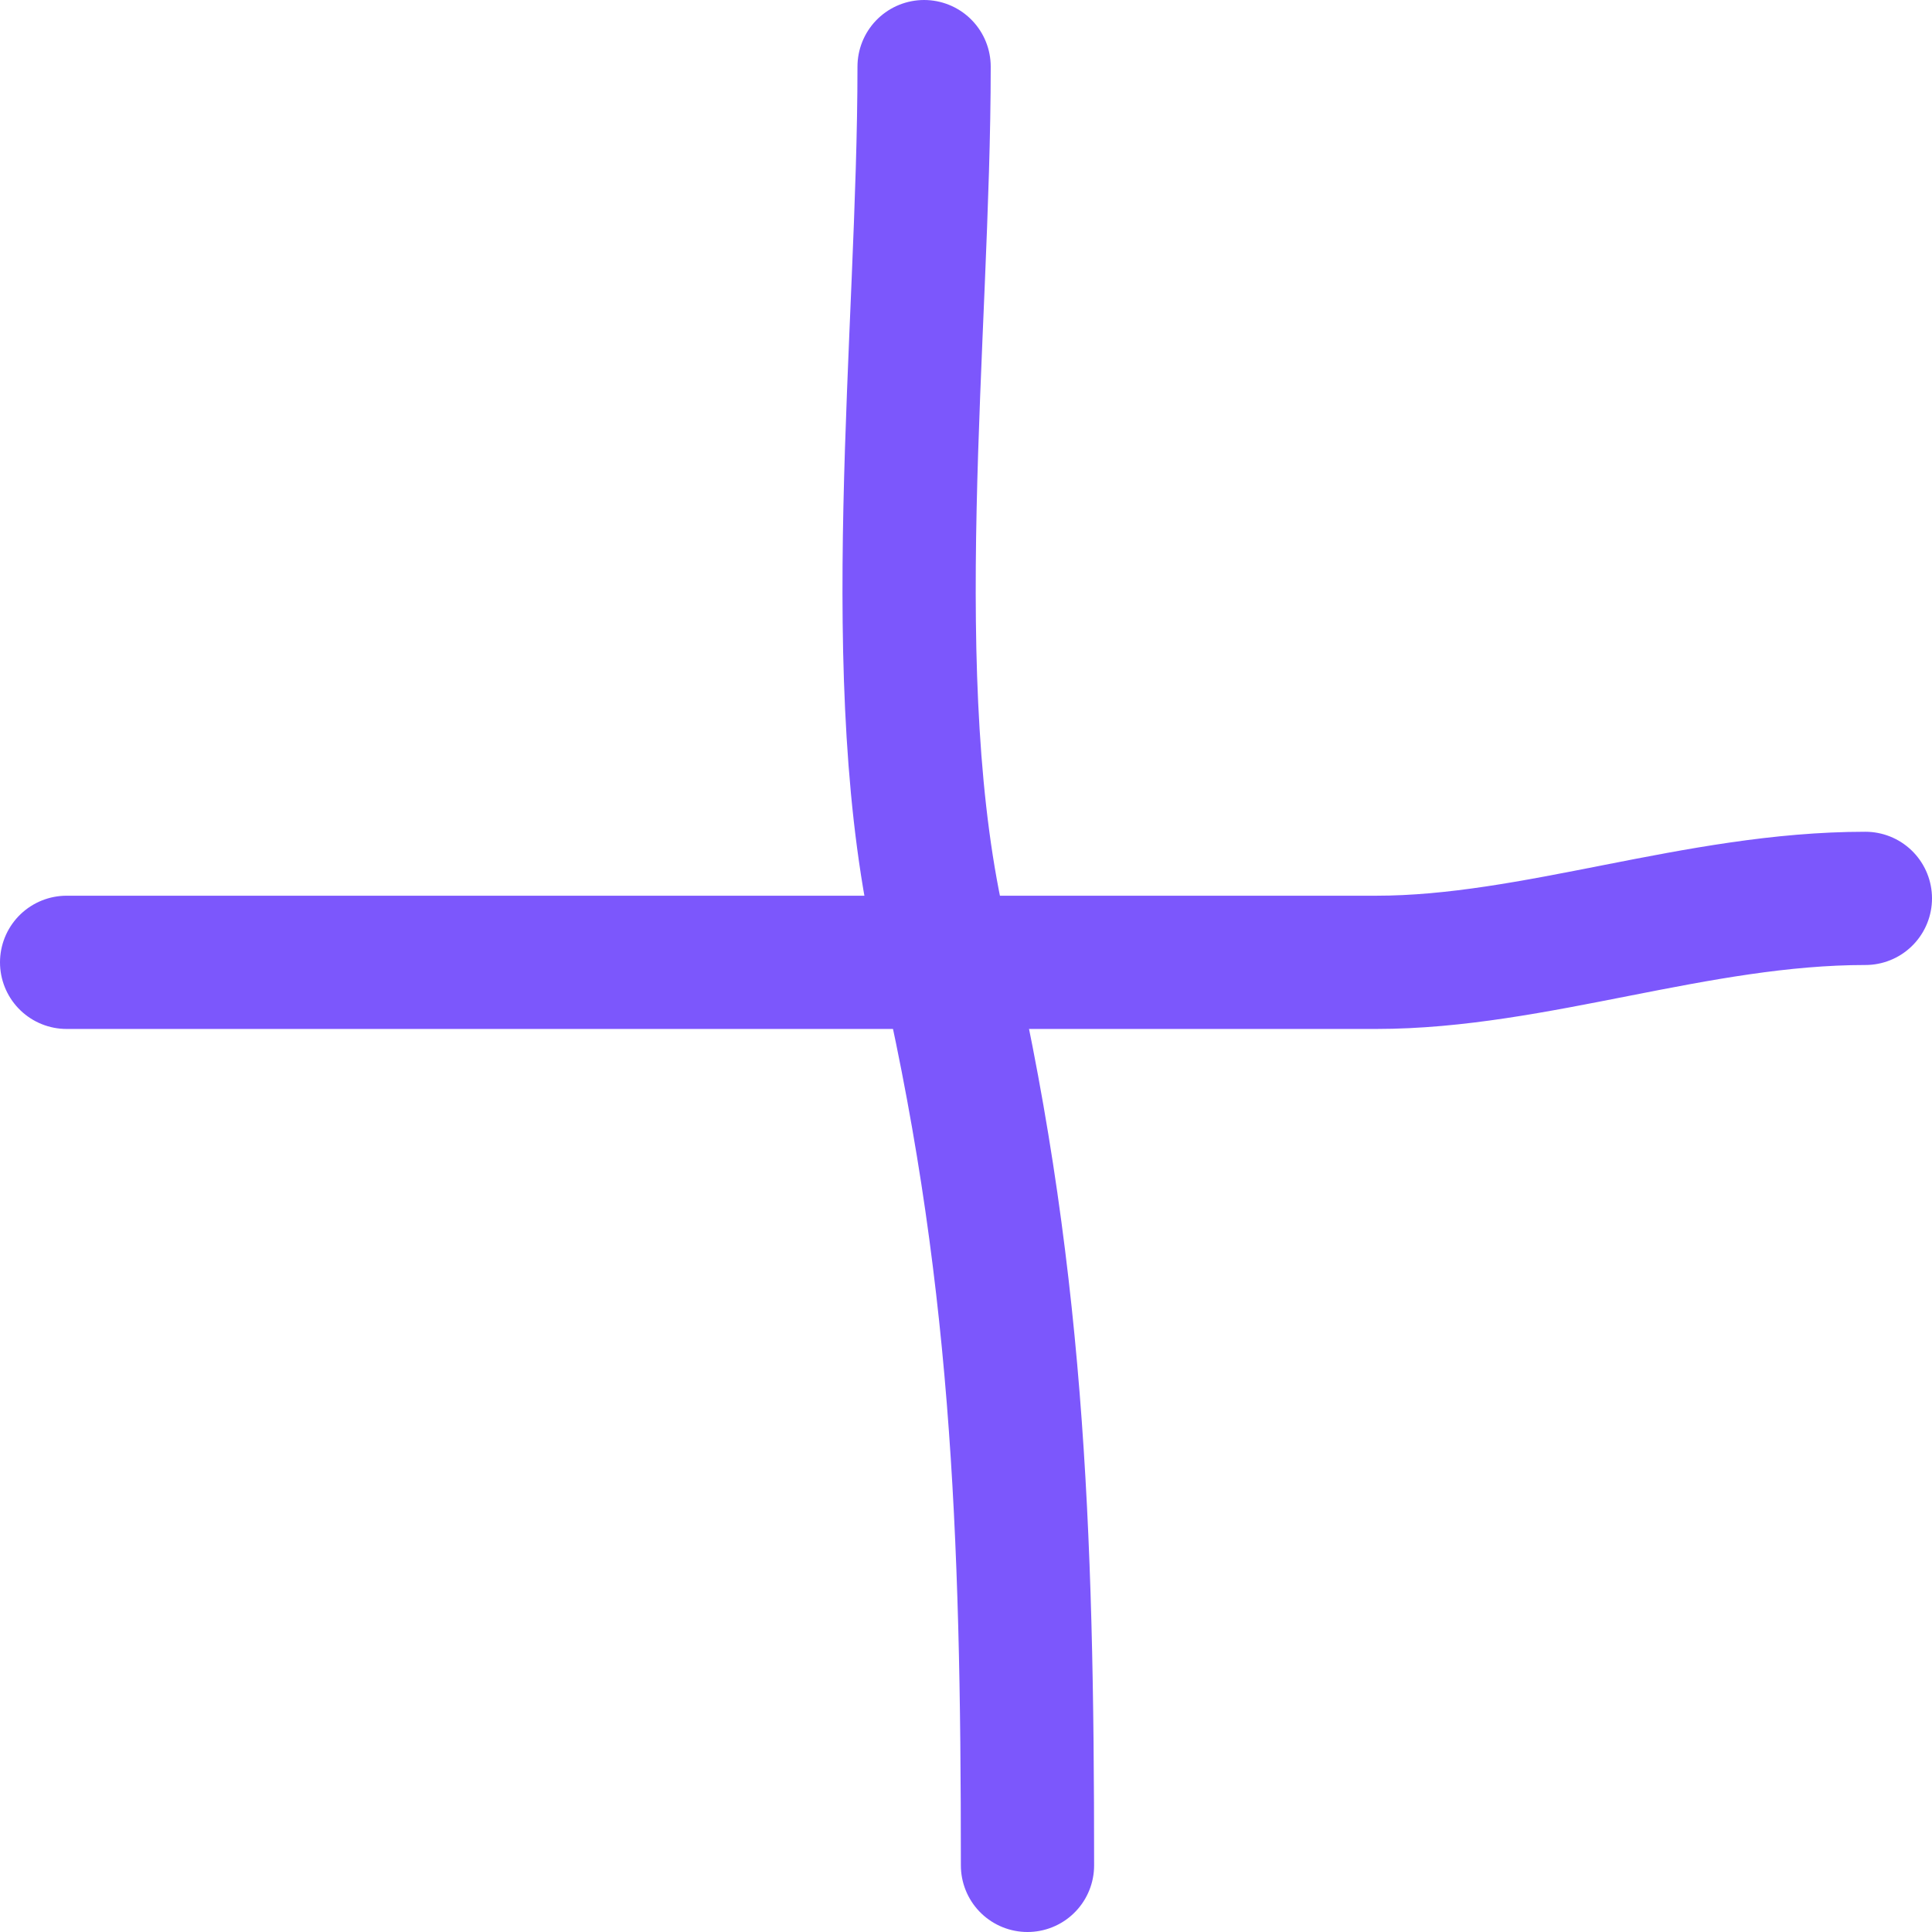 <svg width="29" height="29" viewBox="0 0 29 29" fill="none" xmlns="http://www.w3.org/2000/svg">
<path d="M15.423 28C15.423 22.945 15.281 18.969 14.13 14.107C13.221 10.269 13.871 5.03 13.871 1" stroke="#7C57FC" stroke-width="2" stroke-linecap="round"/>
<path d="M1 14.445C7.553 14.445 14.105 14.445 20.658 14.445C23.037 14.445 25.465 13.485 28 13.485" stroke="#7C57FC" stroke-width="2" stroke-linecap="round"/>
</svg>

